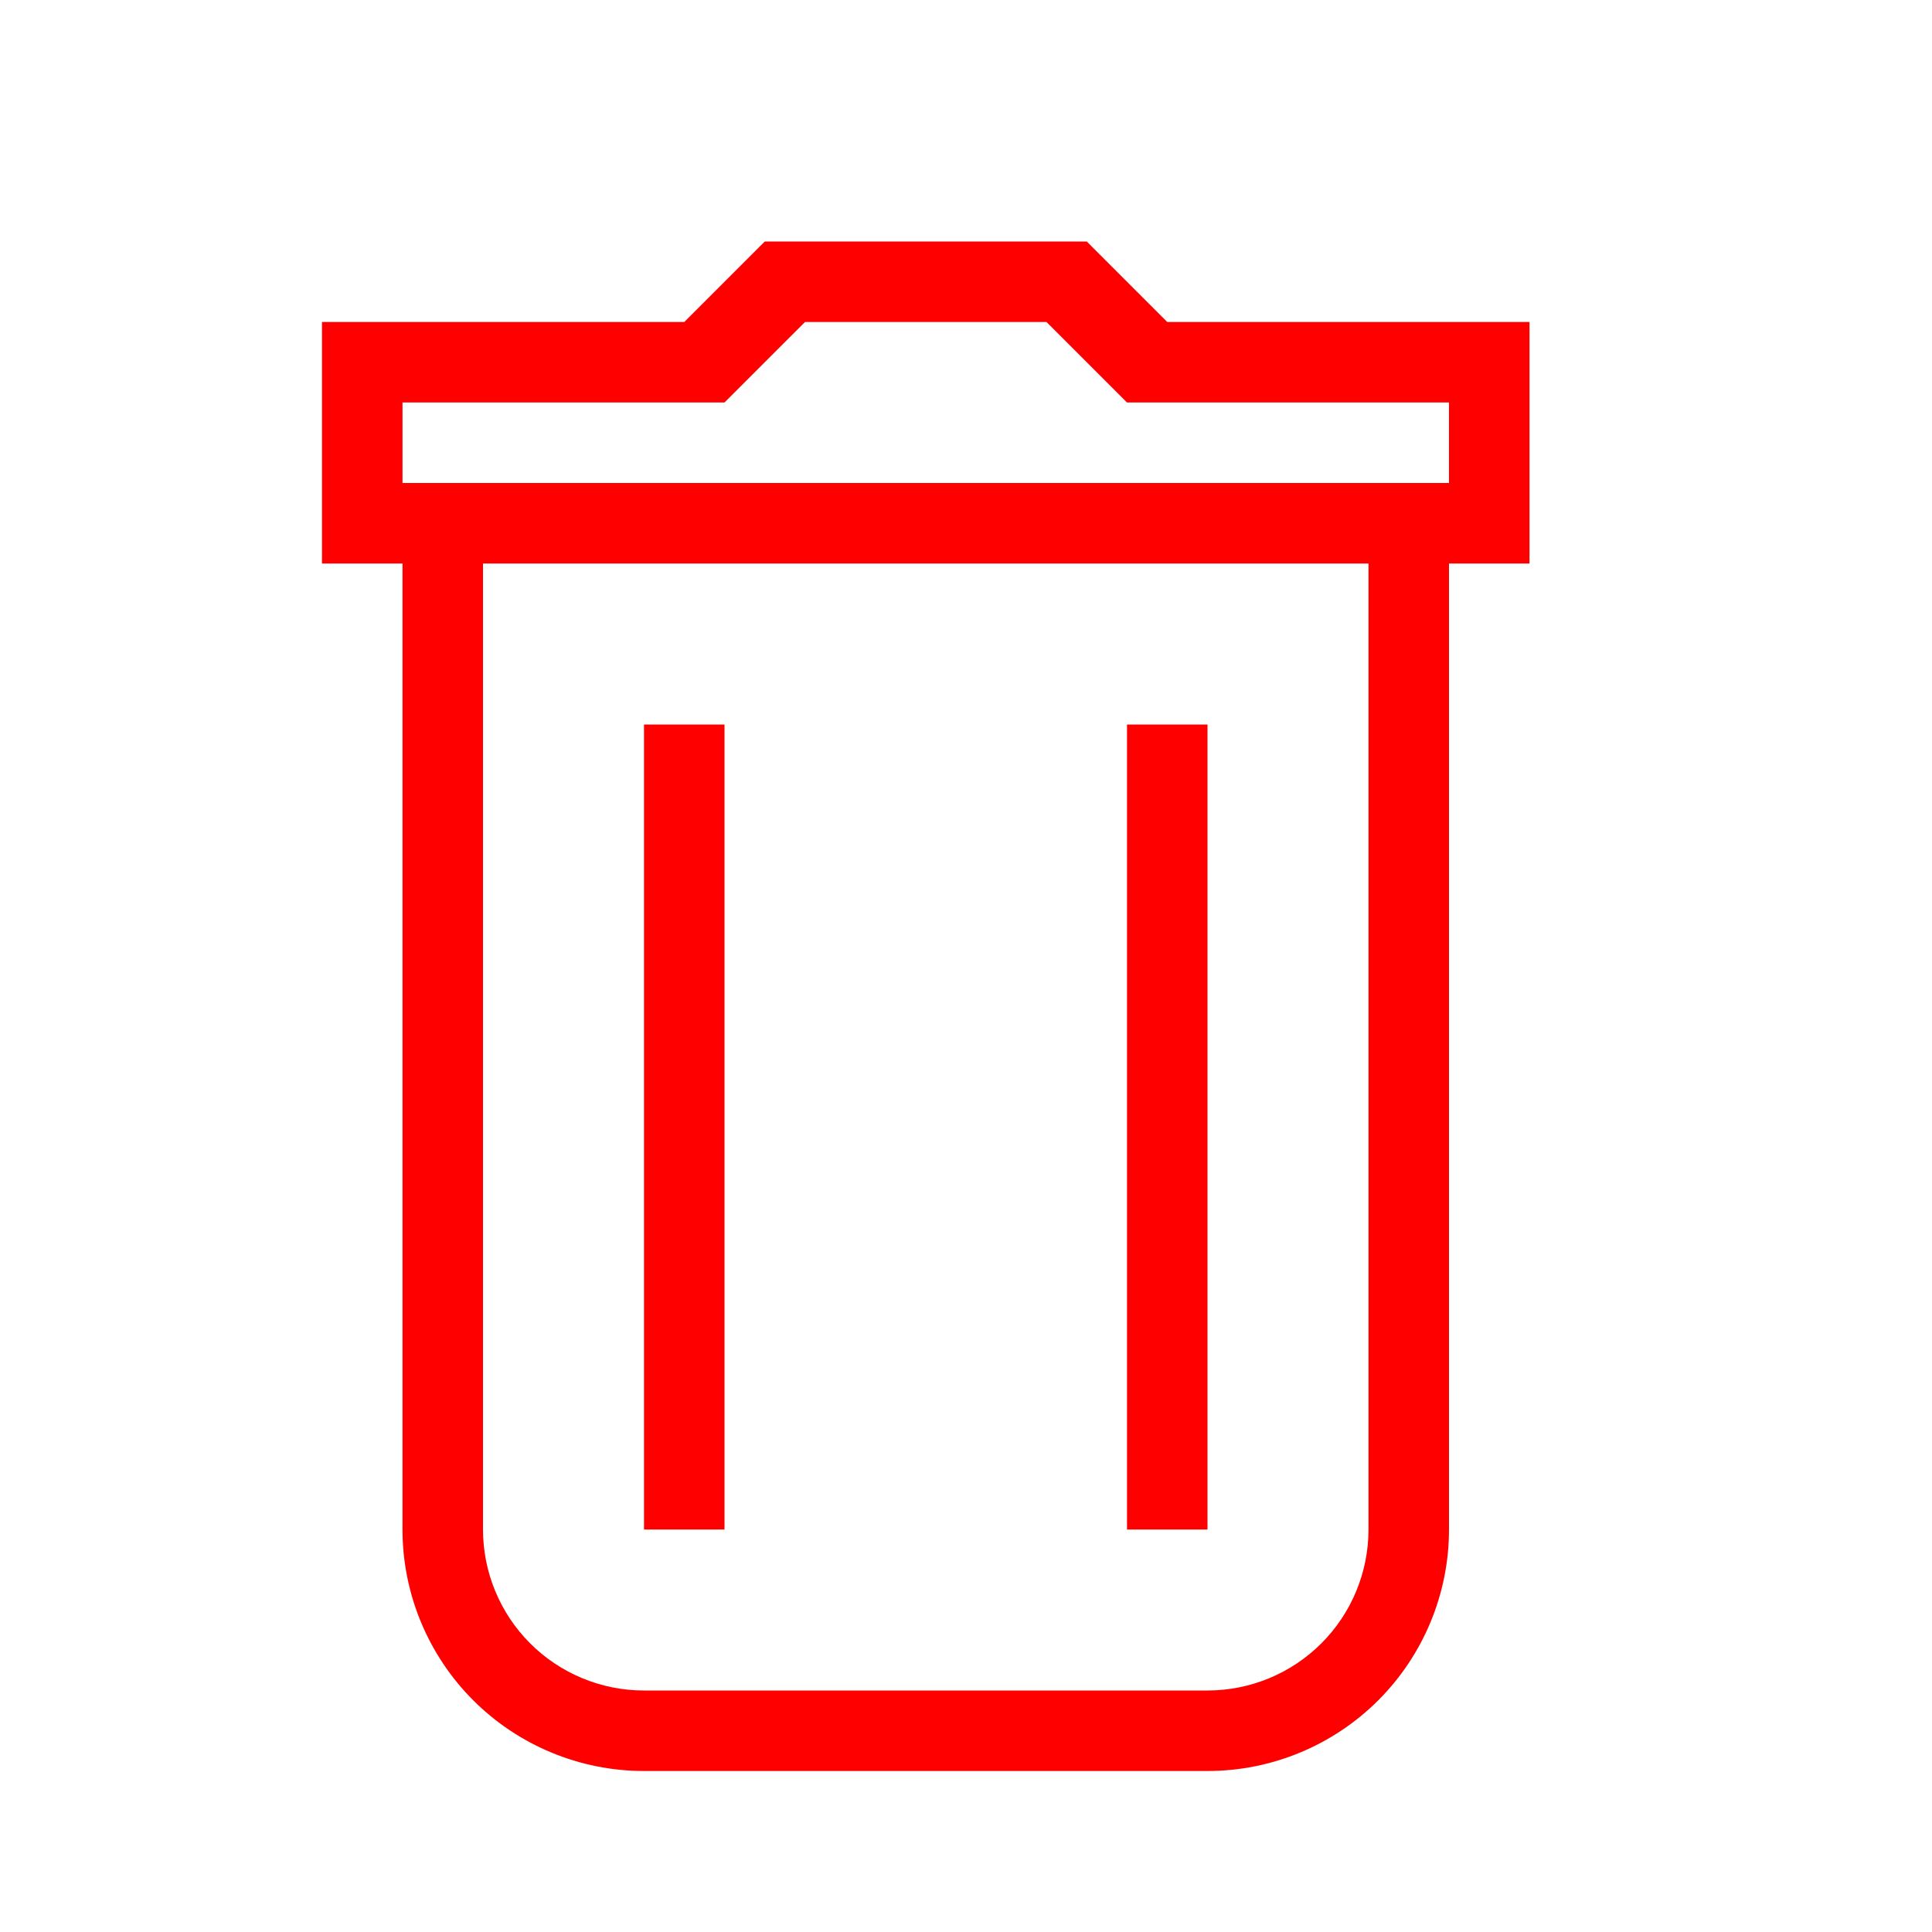 <svg width="30" height="30" viewBox="0 0 30 30" fill="none" xmlns="http://www.w3.org/2000/svg">
<path d="M22.5 23.75C22.5 24.745 22.105 25.698 21.402 26.402C20.698 27.105 19.745 27.5 18.75 27.5H10C9.005 27.5 8.052 27.105 7.348 26.402C6.645 25.698 6.25 24.745 6.25 23.75V8.75H5V5H10.625L11.875 3.75H16.875L18.125 5H23.75V8.75H22.5V23.75ZM7.5 8.75V23.75C7.5 24.413 7.763 25.049 8.232 25.518C8.701 25.987 9.337 26.25 10 26.25H18.75C19.413 26.25 20.049 25.987 20.518 25.518C20.987 25.049 21.25 24.413 21.25 23.75V8.75H7.5ZM22.5 7.5V6.25H17.5L16.25 5H12.5L11.25 6.25H6.25V7.5H22.5ZM10 11.25H11.25V23.75H10V11.25ZM17.5 11.25H18.75V23.75H17.5V11.25Z" fill="#FF0000"/>
</svg>
